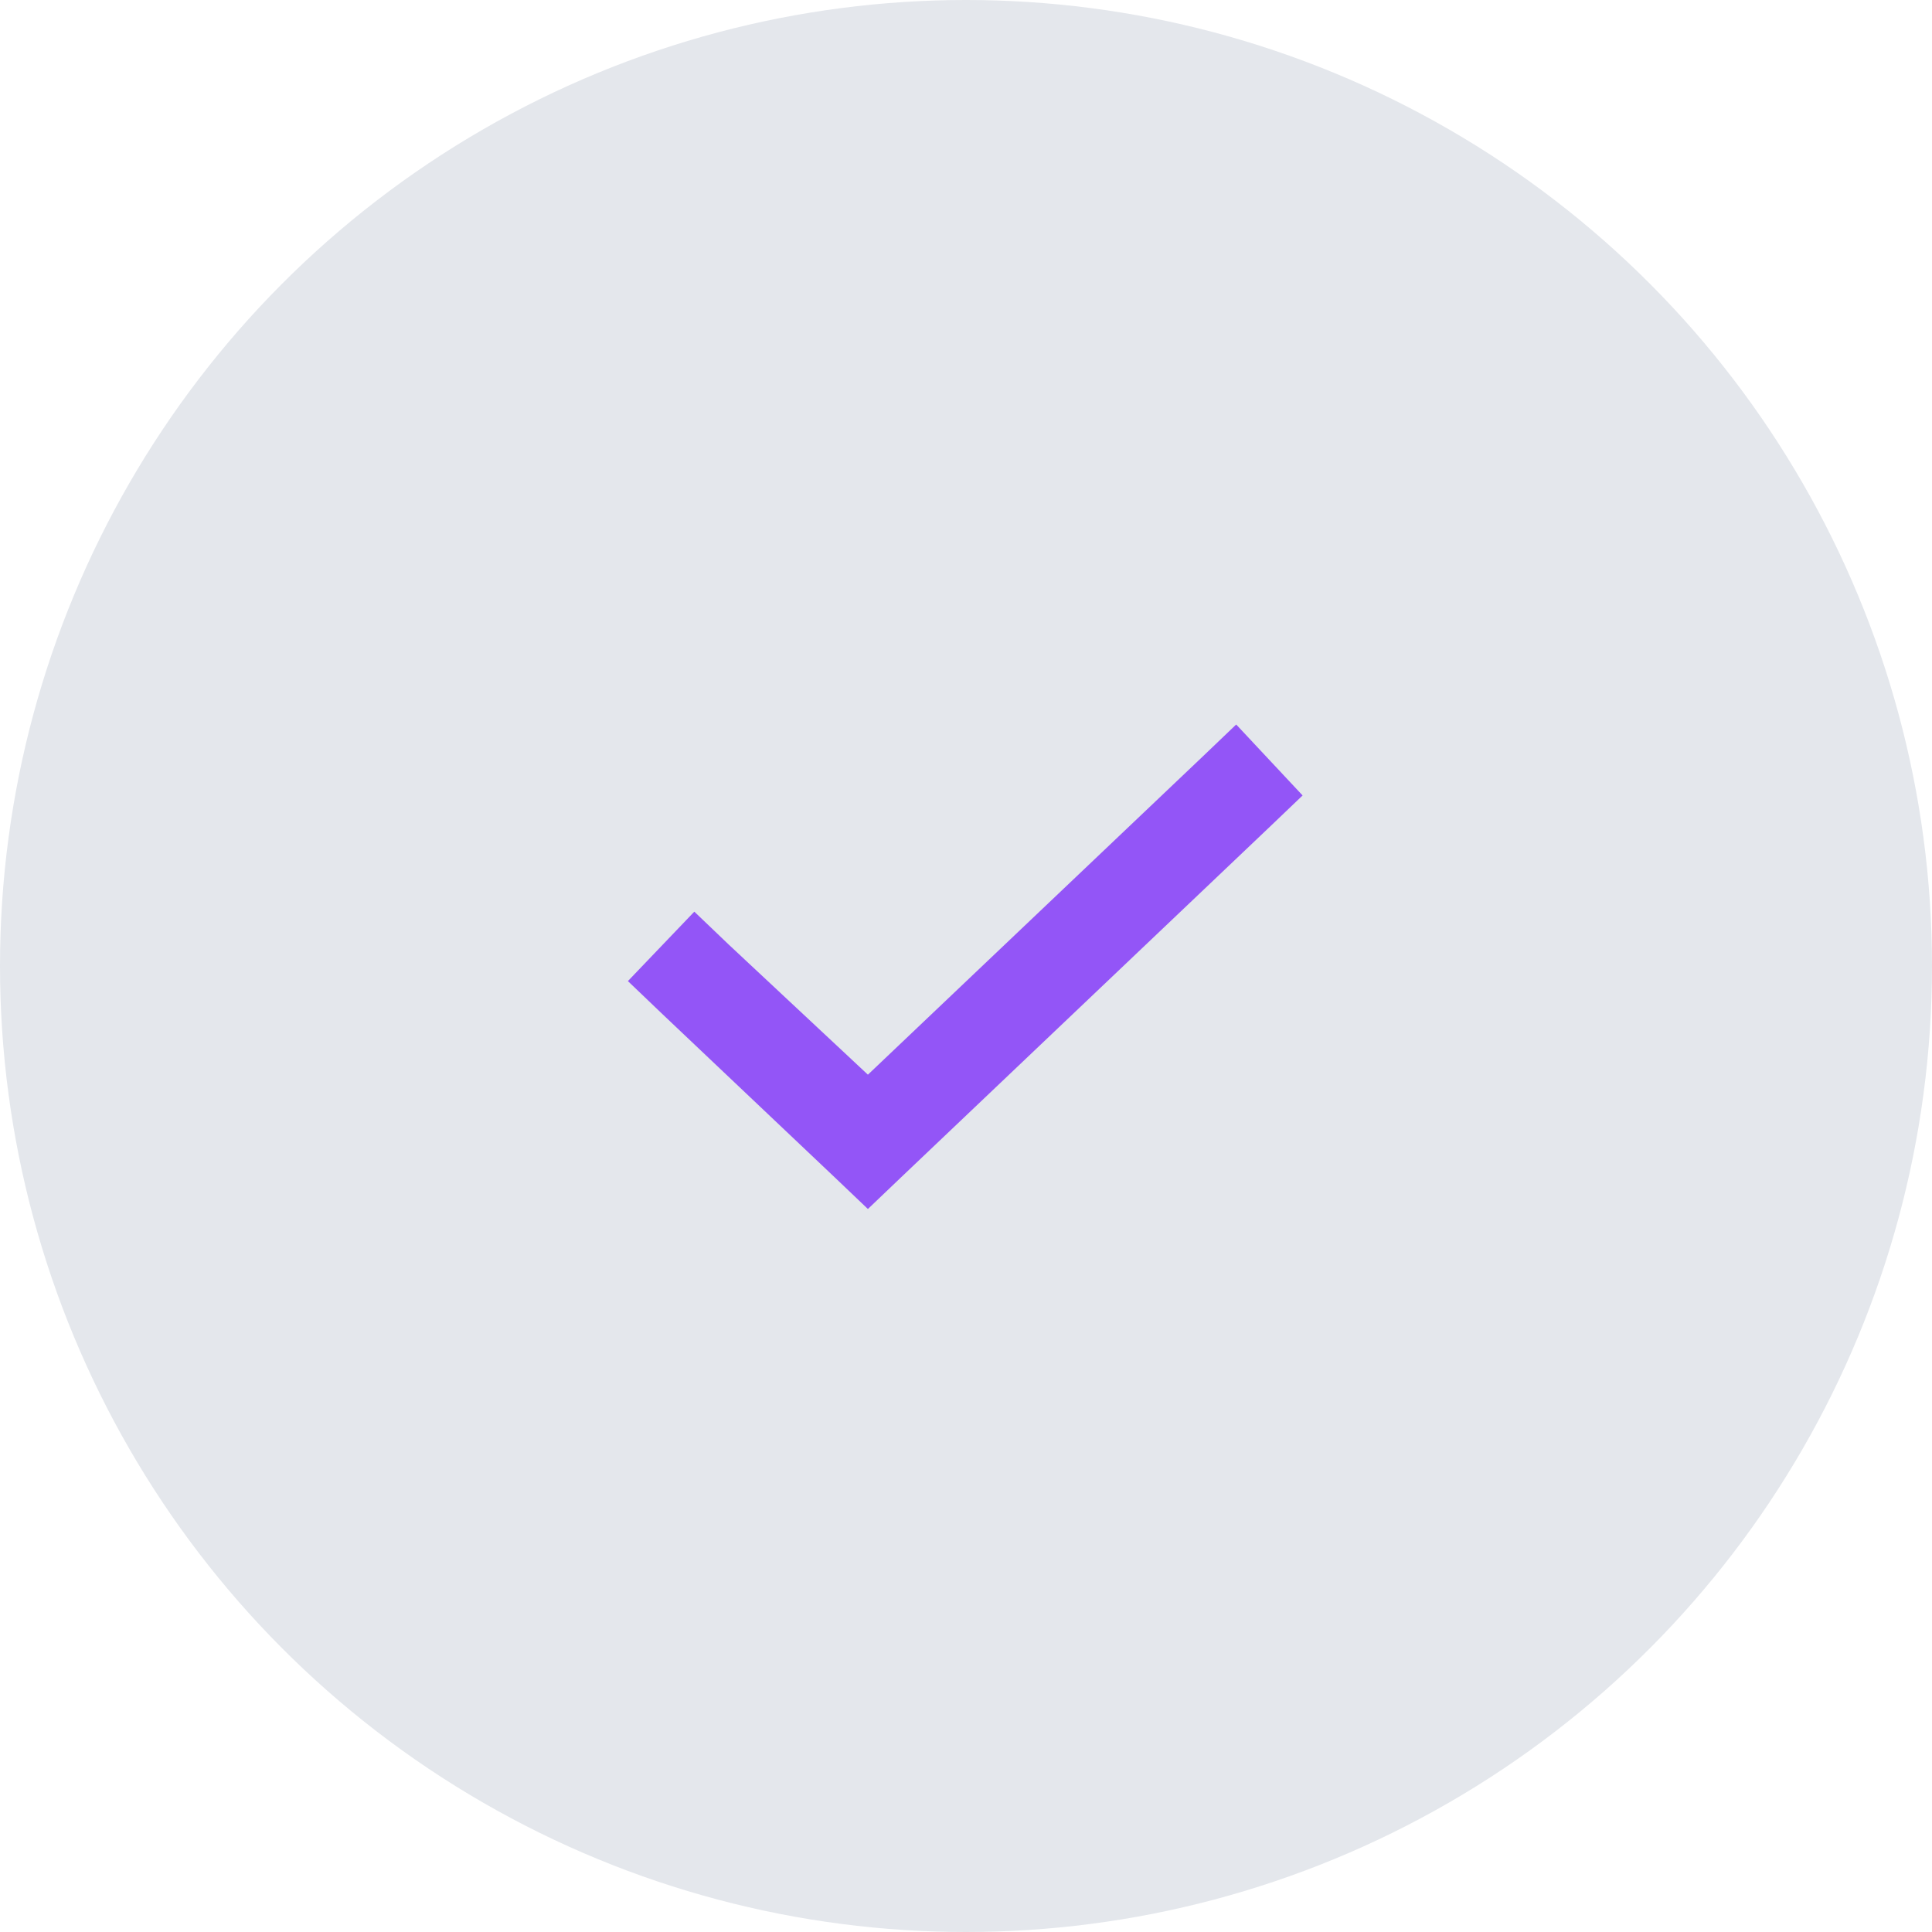 <svg viewBox="0 0 80 80" xmlns="http://www.w3.org/2000/svg" xmlns:xlink="http://www.w3.org/1999/xlink" width="80" height="80" fill="none" customFrame="#000000">
	<defs>
		<clipPath id="clipPath_0">
			<rect width="28" height="32" x="26" y="24" fill="rgb(255,255,255)" />
		</clipPath>
	</defs>
	<g id="icon">
		<circle id="Ellipse 2509" cx="40" cy="40" r="40" fill="rgb(228.09,230.697,235.91)" />
		<g id="v6-icon" customFrame="url(#clipPath_0)">
			<rect id="v6-icon" width="28" height="32" x="26" y="24" />
			<path id="icon" d="M53.938 32.938L52.5 34.312L37.312 48.75L35.938 50.062L34.562 48.75L27.438 42L26 40.625L28.75 37.75L30.188 39.125L35.938 44.5L49.75 31.375L51.188 30L53.938 32.938Z" fill="rgb(147,85,247)" fill-rule="nonzero" />
		</g>
	</g>
</svg>
